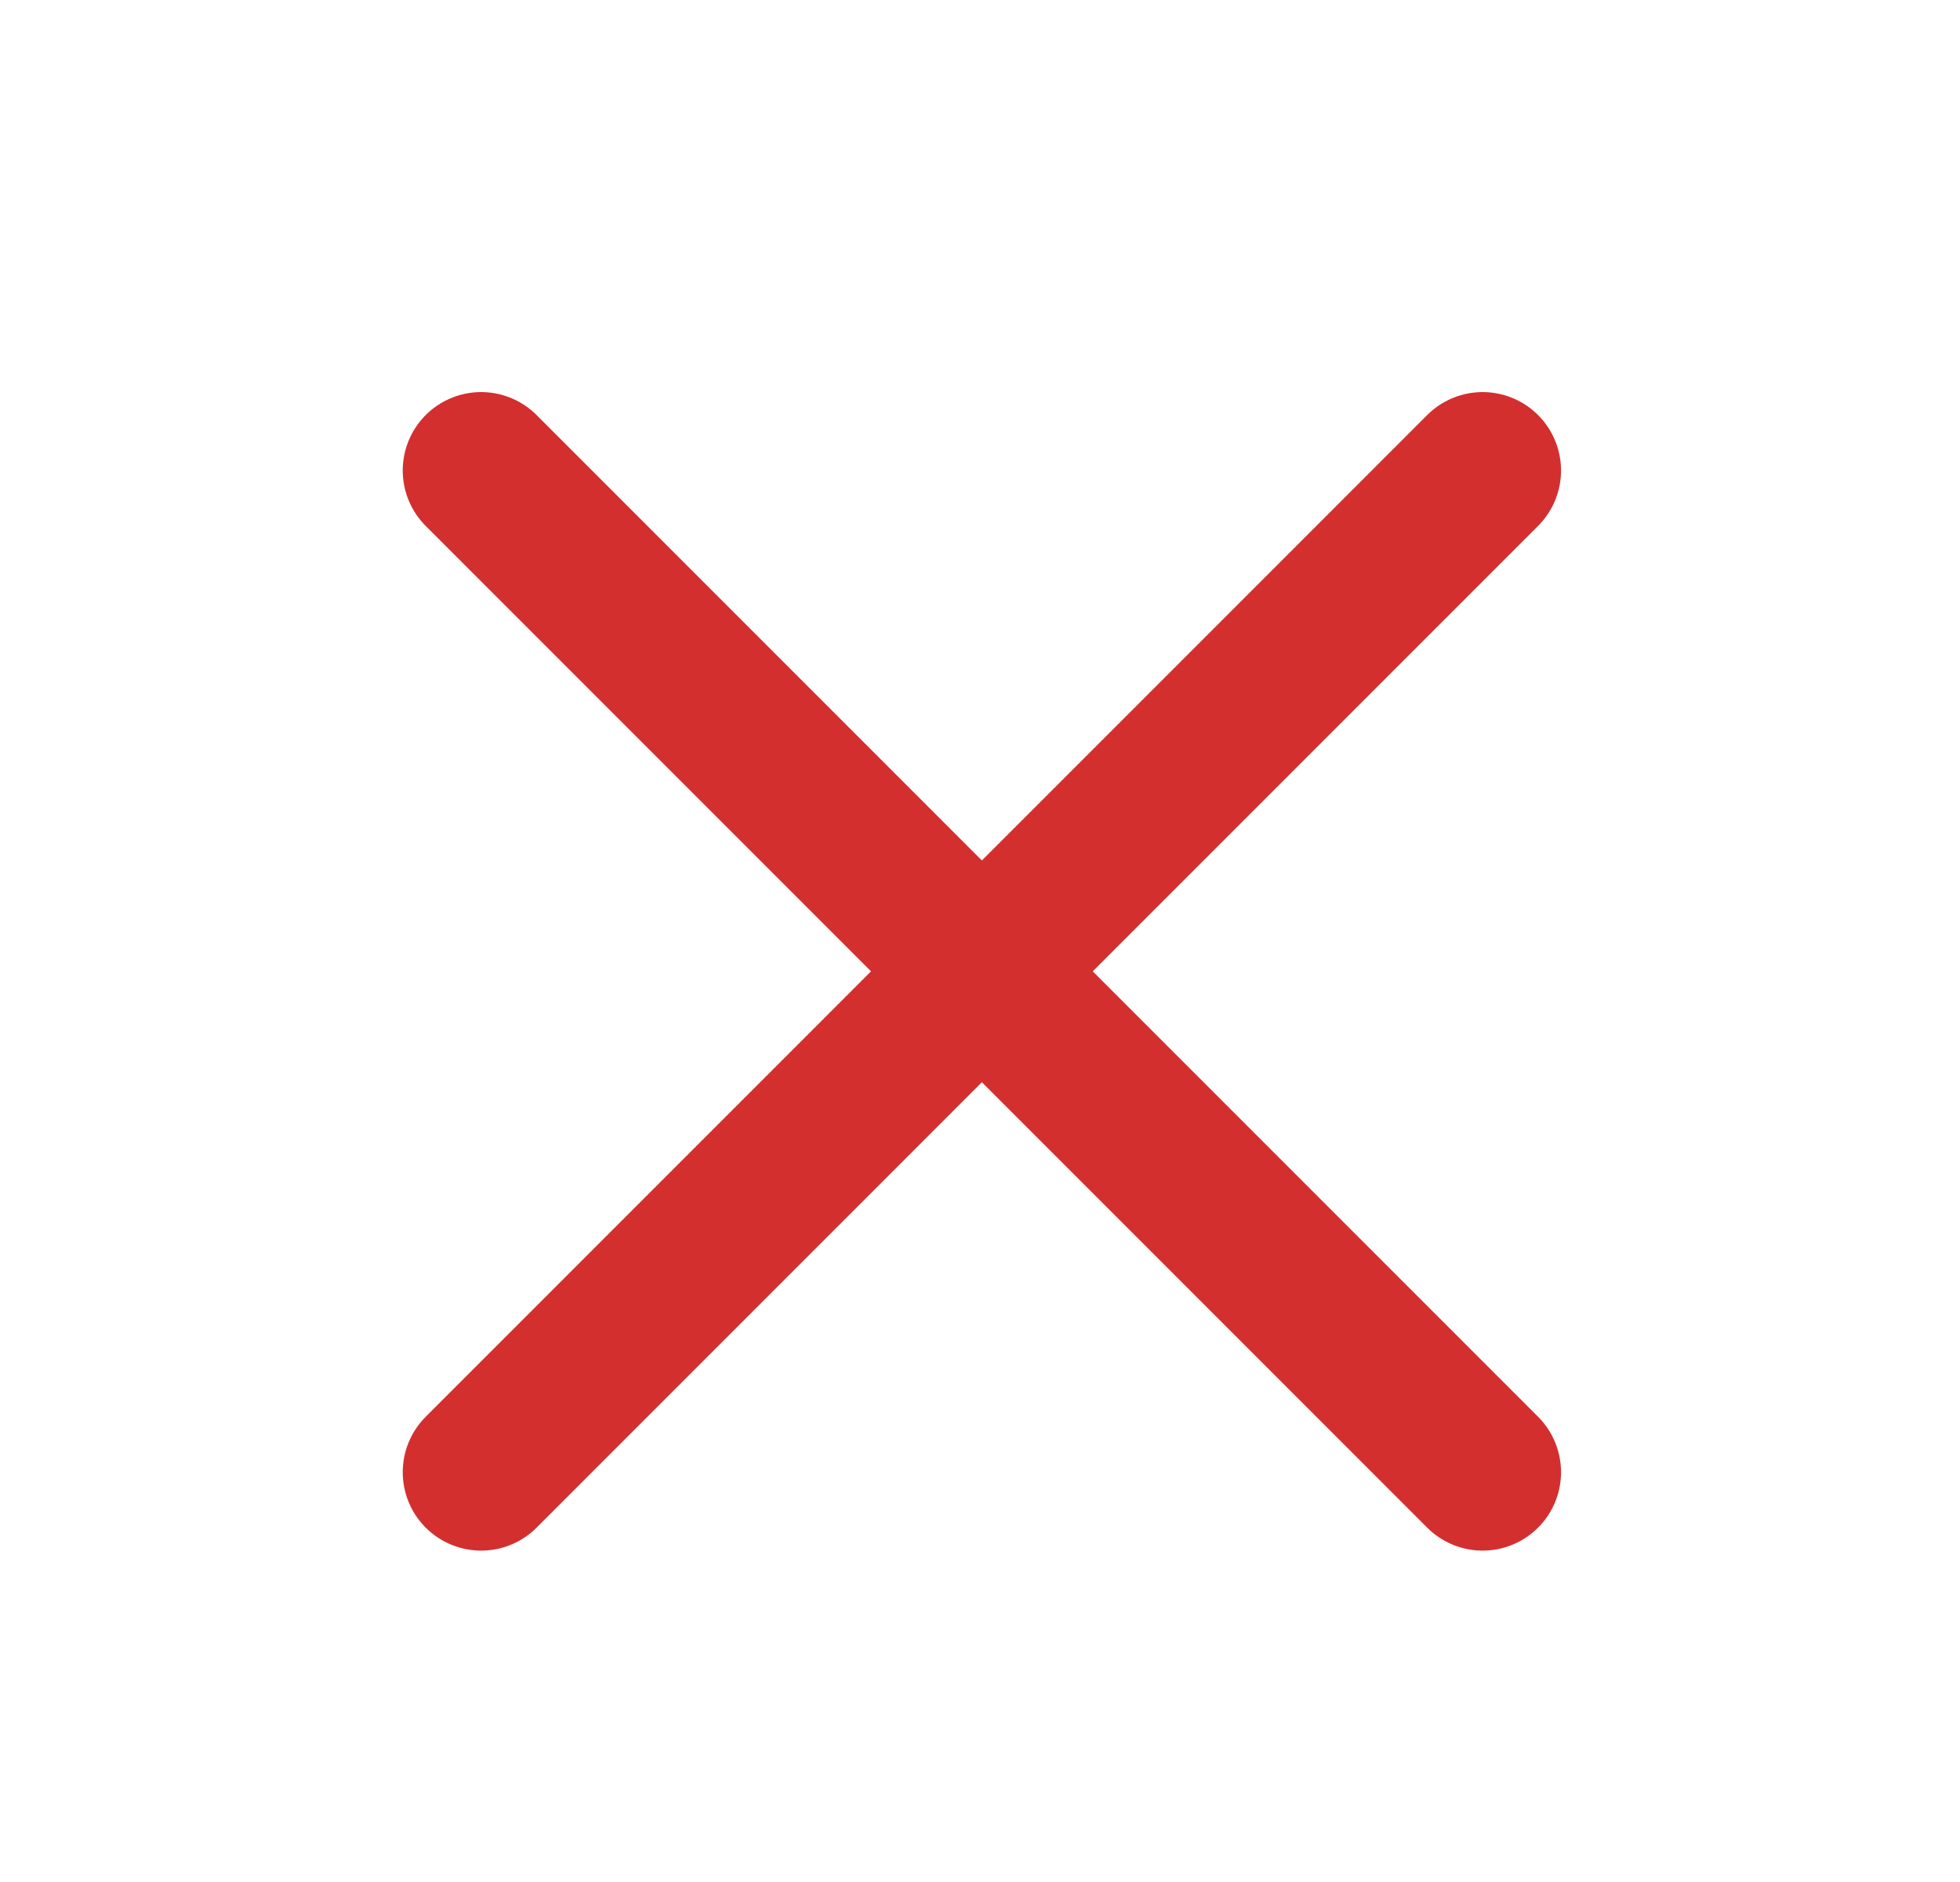<svg width="25" height="24" viewBox="0 0 25 24" fill="none" xmlns="http://www.w3.org/2000/svg">
<g id="Line Lightmode/Close X">
<path id="Vector" d="M6.137 6L18.911 18.774M6.137 18.774L18.911 6" stroke="#D32F2F" stroke-width="2" stroke-linecap="round" stroke-linejoin="round"/>
</g>
</svg>
